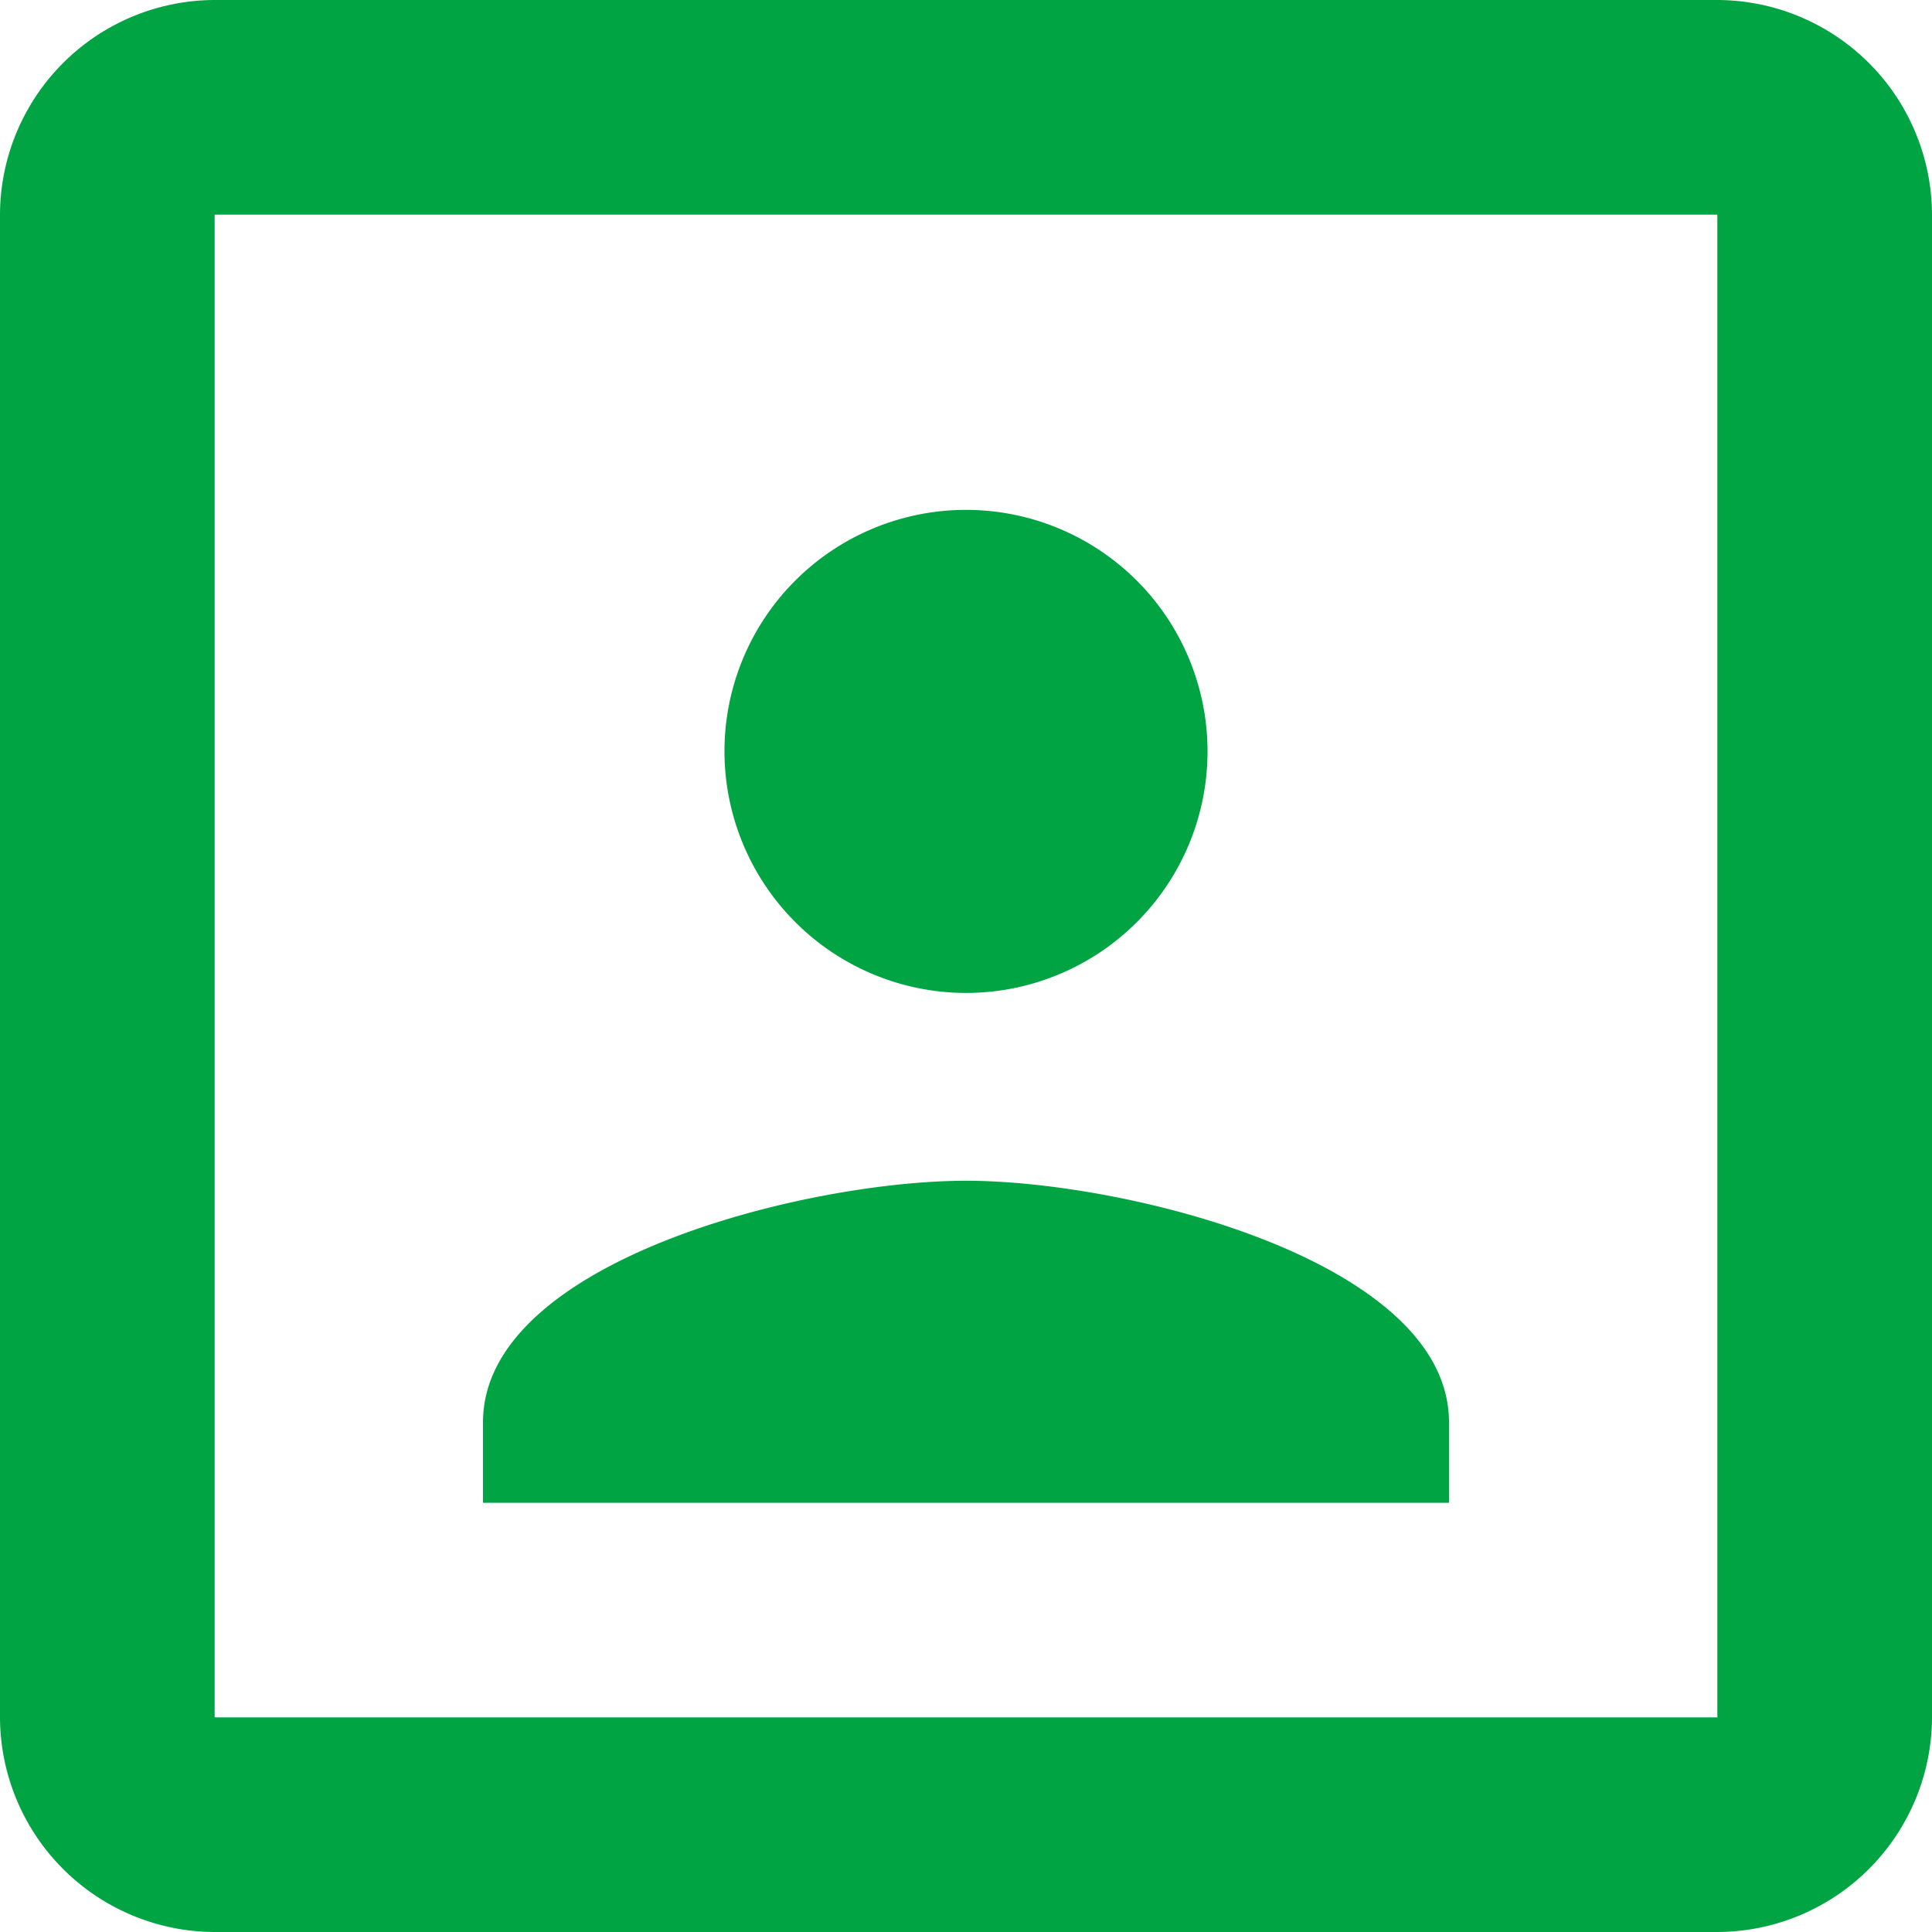 <svg xmlns="http://www.w3.org/2000/svg" width="36.58" height="36.58" viewBox="0 0 36.58 36.58">
  <path id="ic_portrait_24px" d="M21.29,21.8a4.573,4.573,0,1,0-4.573-4.573A4.579,4.579,0,0,0,21.29,21.8Zm9.145,8.129c0-3.048-6.1-4.573-9.145-4.573s-9.145,1.524-9.145,4.573v1.524h18.29ZM35.516,3H7.064A4.076,4.076,0,0,0,3,7.064V35.516A4.076,4.076,0,0,0,7.064,39.58H35.516a4.076,4.076,0,0,0,4.064-4.064V7.064A4.076,4.076,0,0,0,35.516,3Zm0,32.516H7.064V7.064H35.516Z" transform="translate(-3 -3)" fill="#00A443"/>
</svg>
